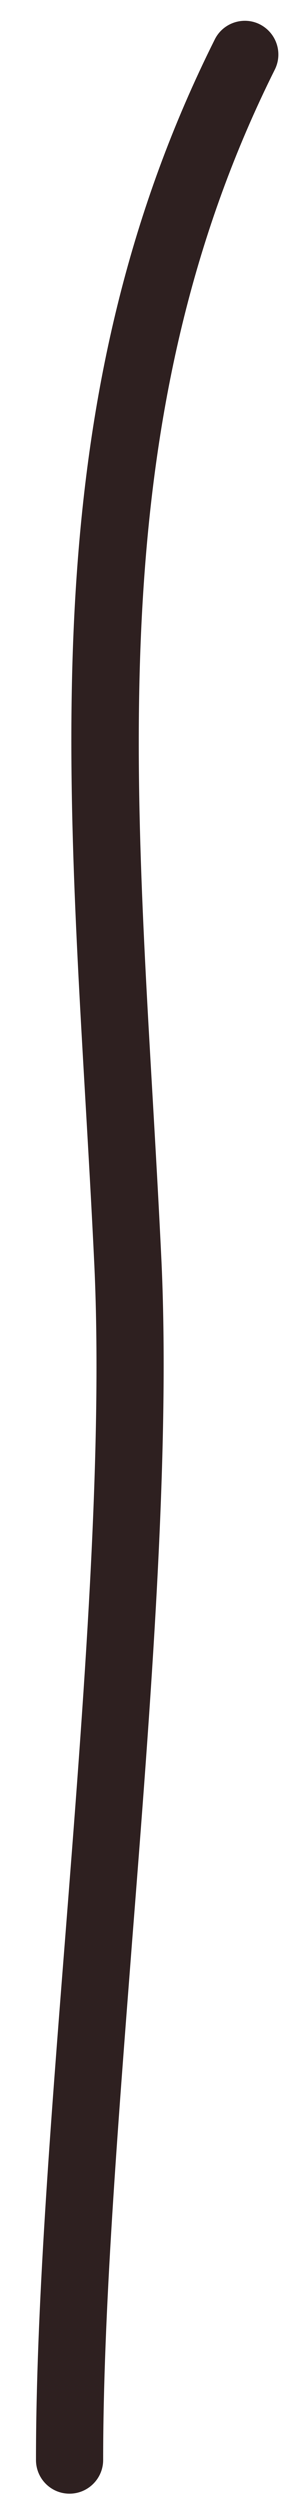 <svg width="8" height="68" viewBox="0 0 8 68" fill="none" xmlns="http://www.w3.org/2000/svg">
<path d="M1.891 67.828C1.385 67.828 0.979 67.417 0.979 66.912C0.979 62.844 1.365 57.906 1.776 52.677C2.281 46.224 2.802 39.552 2.568 34.432C2.495 32.885 2.406 31.354 2.318 29.828C1.74 19.828 1.193 10.38 5.844 1.073C6.068 0.62 6.62 0.437 7.068 0.661C7.521 0.891 7.703 1.437 7.479 1.891C3.052 10.766 3.583 19.974 4.146 29.724C4.234 31.255 4.323 32.797 4.396 34.349C4.63 39.583 4.104 46.312 3.594 52.818C3.193 58.016 2.807 62.917 2.807 66.912C2.807 67.417 2.396 67.828 1.891 67.828Z" fill="#2E2020"/>
</svg>
